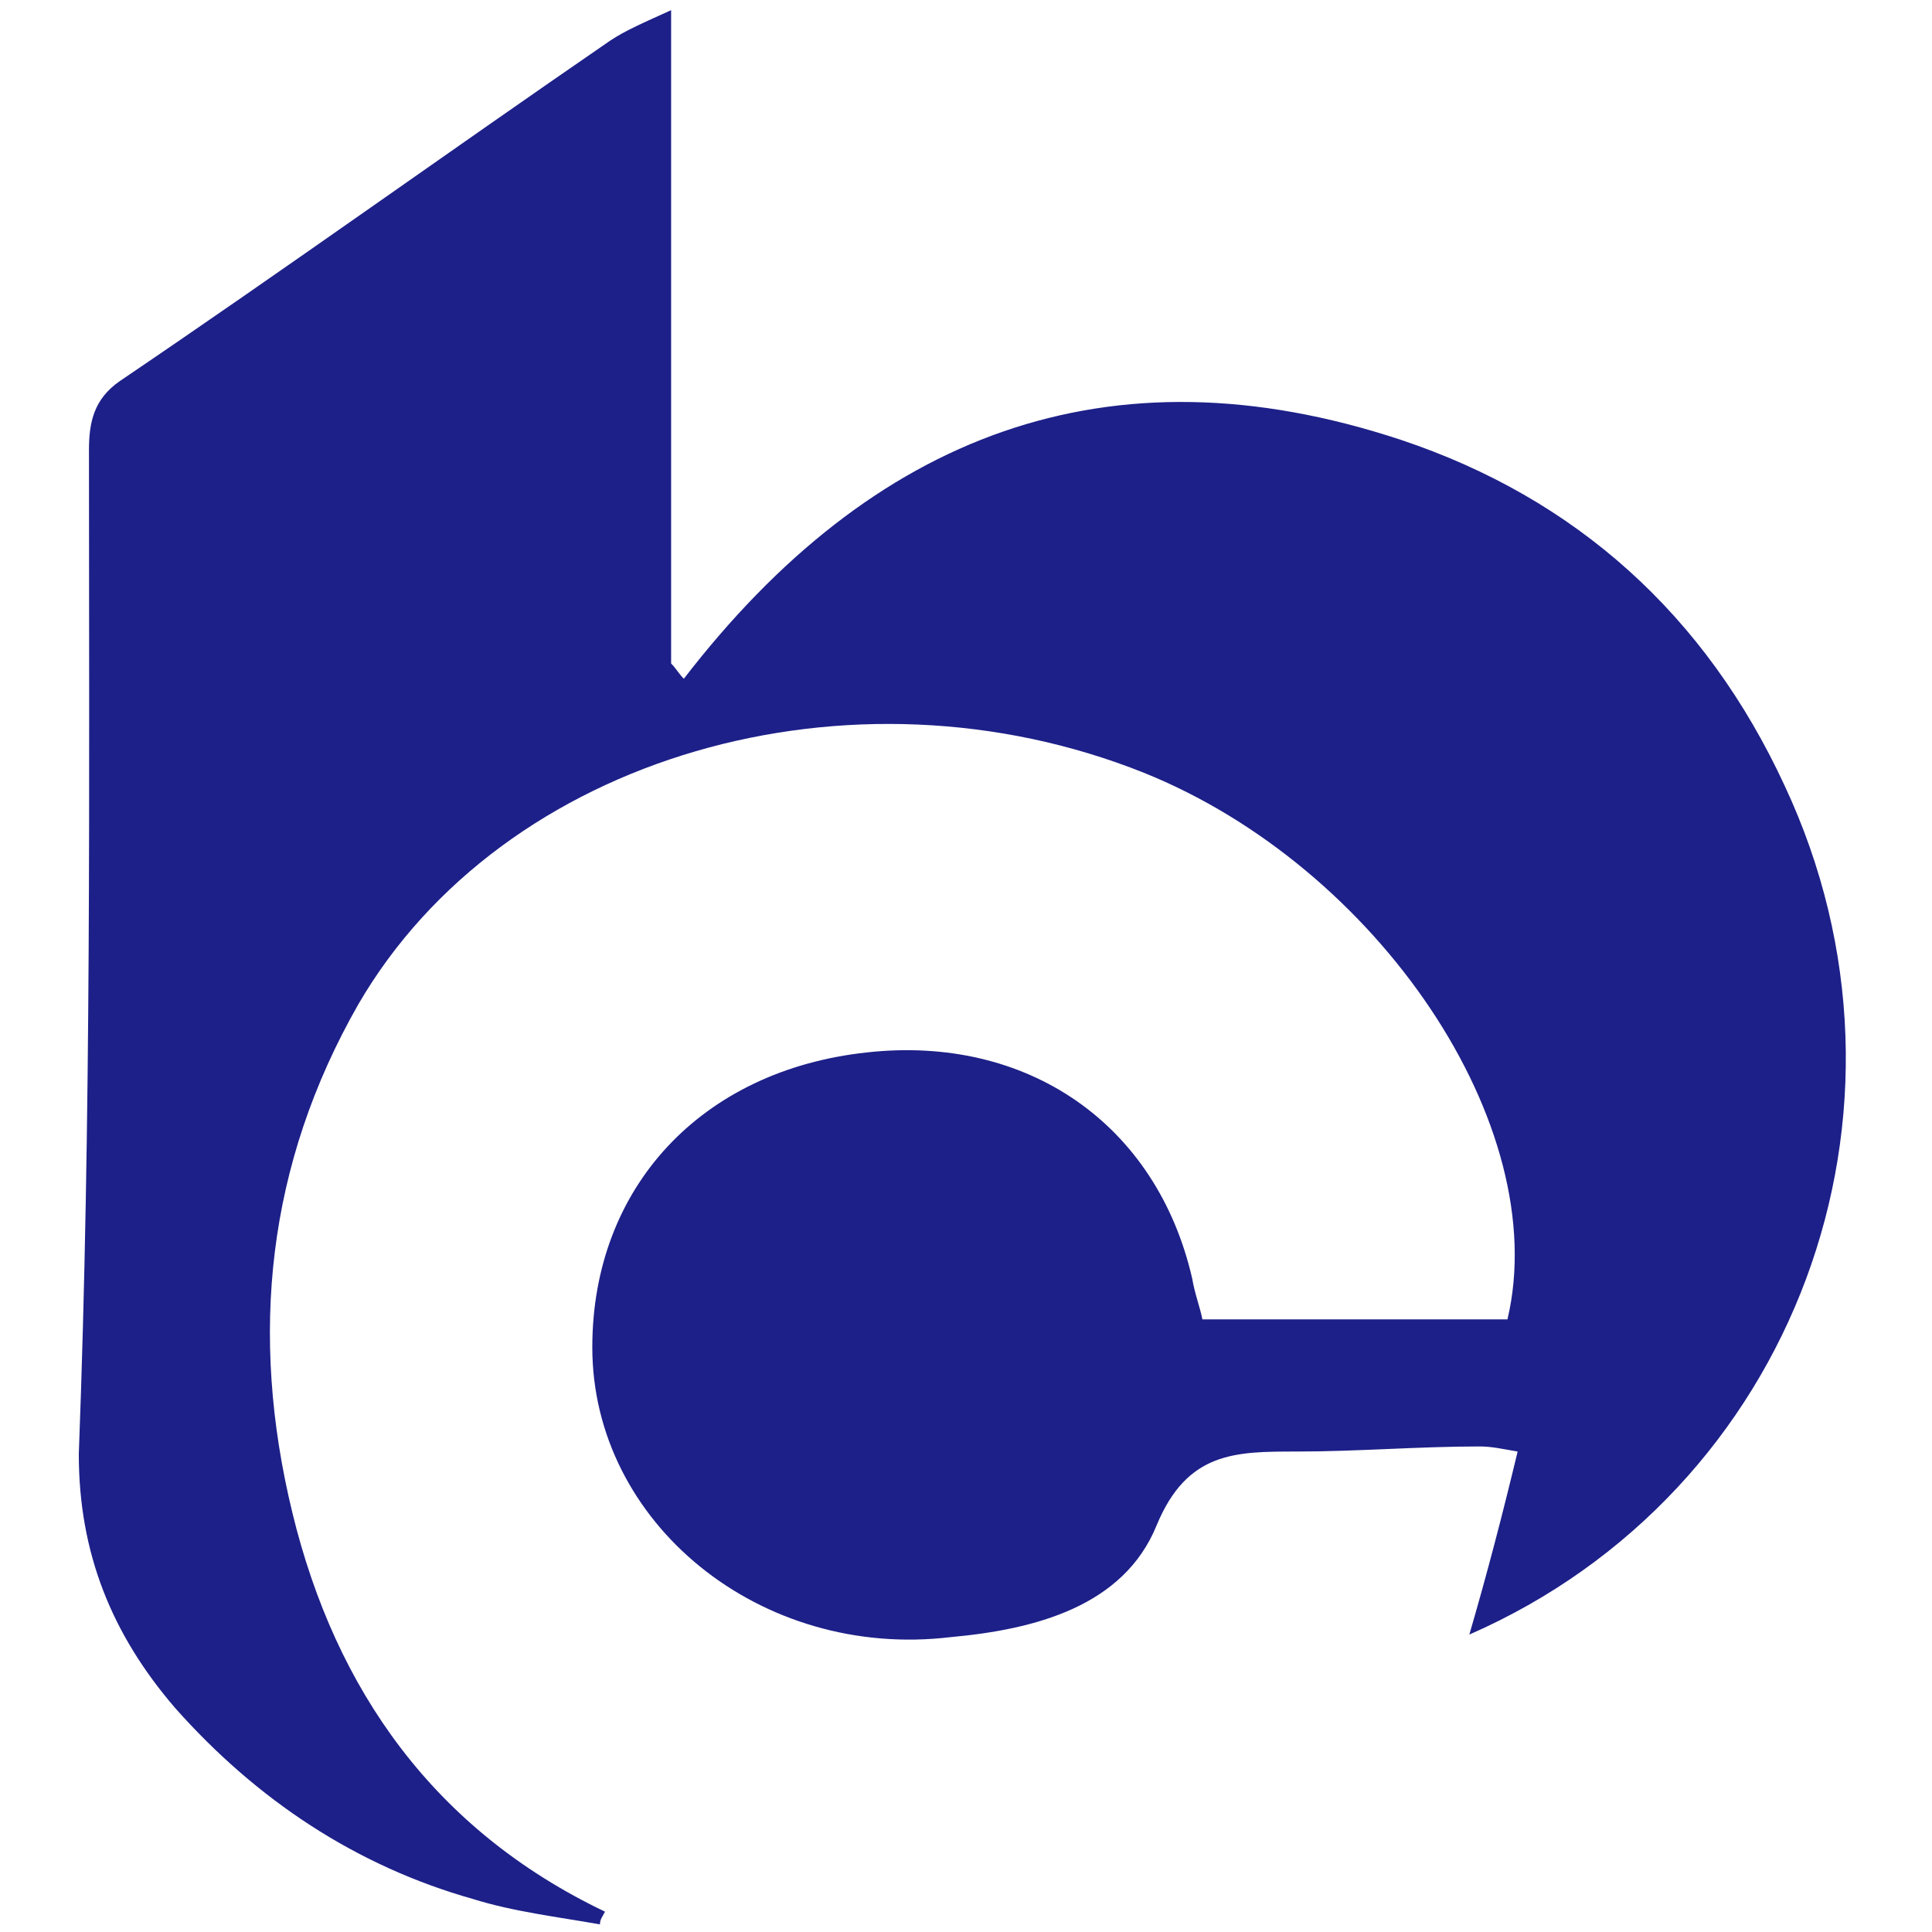 <svg xmlns="http://www.w3.org/2000/svg" viewBox="0 0 76 76"><path d="M57.8 64.3c.7-2.4 1.3-4.7 1.9-7.2-.6-.1-1-.2-1.5-.2-2.4 0-4.8.2-7.2.2-2.4 0-4.3 0-5.5 2.9-1.3 3.2-4.8 4.1-8.1 4.4-7.5.9-14.1-4.5-14.1-11.4 0-6.3 4.3-10.9 10.8-11.6 6.3-.7 11.4 2.8 12.8 8.9.1.6.3 1.1.4 1.6h12c1.8-7.6-5.1-17.8-14.3-21.5-11.5-4.6-25.2-.7-30.9 9.1-3.6 6.3-4.3 13-2.6 20 1.7 7 5.6 12.5 12.3 15.7-.1.2-.2.3-.2.5-1.7-.3-3.4-.5-5-1-4.6-1.3-8.5-3.9-11.7-7.5-2.5-2.9-3.8-6.1-3.8-10 .5-13.2.4-26.4.4-39.5 0-1.1.2-2 1.2-2.7C11.2 10.6 17.6 6 24 1.6c.6-.4 1.3-.7 2.4-1.2v25.7c.2.2.3.4.5.6 7.4-9.6 16.7-13.2 28.2-9.4 6.9 2.3 12 6.9 15.1 13.6 6 12.8.4 27.8-12.4 33.4z" fill="#1d2088"/></svg>